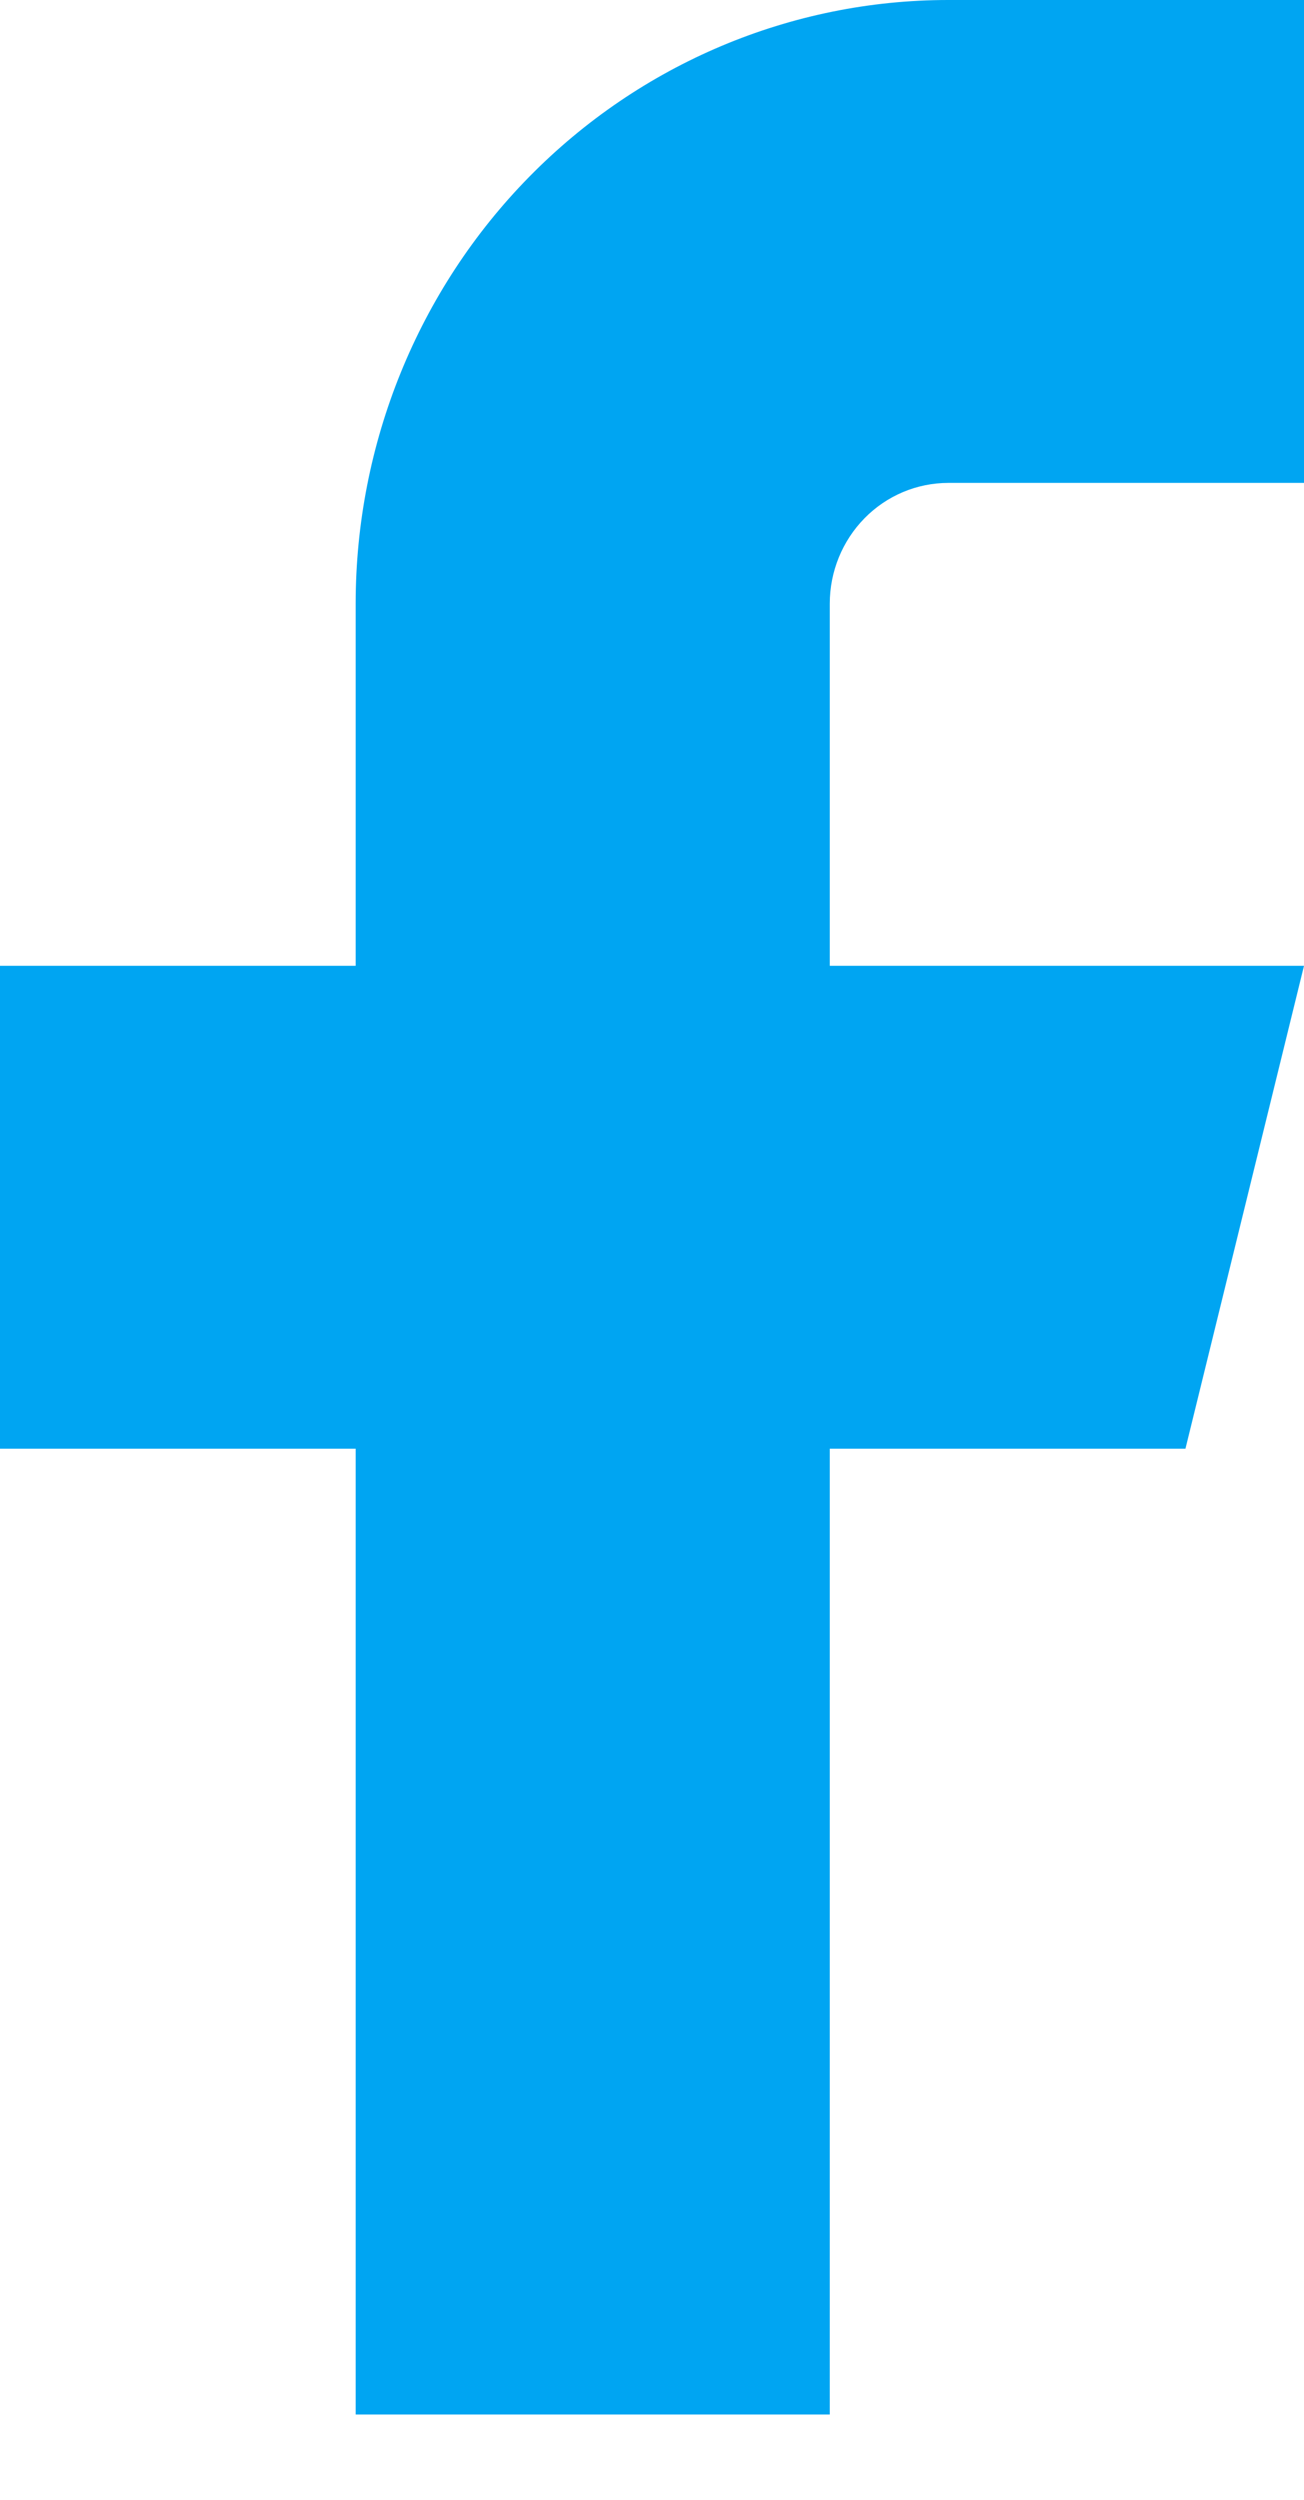 <svg width="12" height="23" viewBox="0 0 12 23" fill="none" xmlns="http://www.w3.org/2000/svg">
<g clip-path="url(#clip0_27_294)">
<path d="M12 0H8.727C7.281 0 5.893 0.585 4.87 1.627C3.847 2.668 3.273 4.081 3.273 5.554V8.886H0V13.329H3.273V22.215H7.636V13.329H10.909L12 8.886H7.636V5.554C7.636 5.259 7.751 4.977 7.956 4.768C8.16 4.56 8.438 4.443 8.727 4.443H12V0Z" fill="#00A5F2"/>
</g>
<defs>
<clipPath id="clip0_27_294">
<rect width="12" height="22.215" fill="white"/>
</clipPath>
</defs>
</svg>
